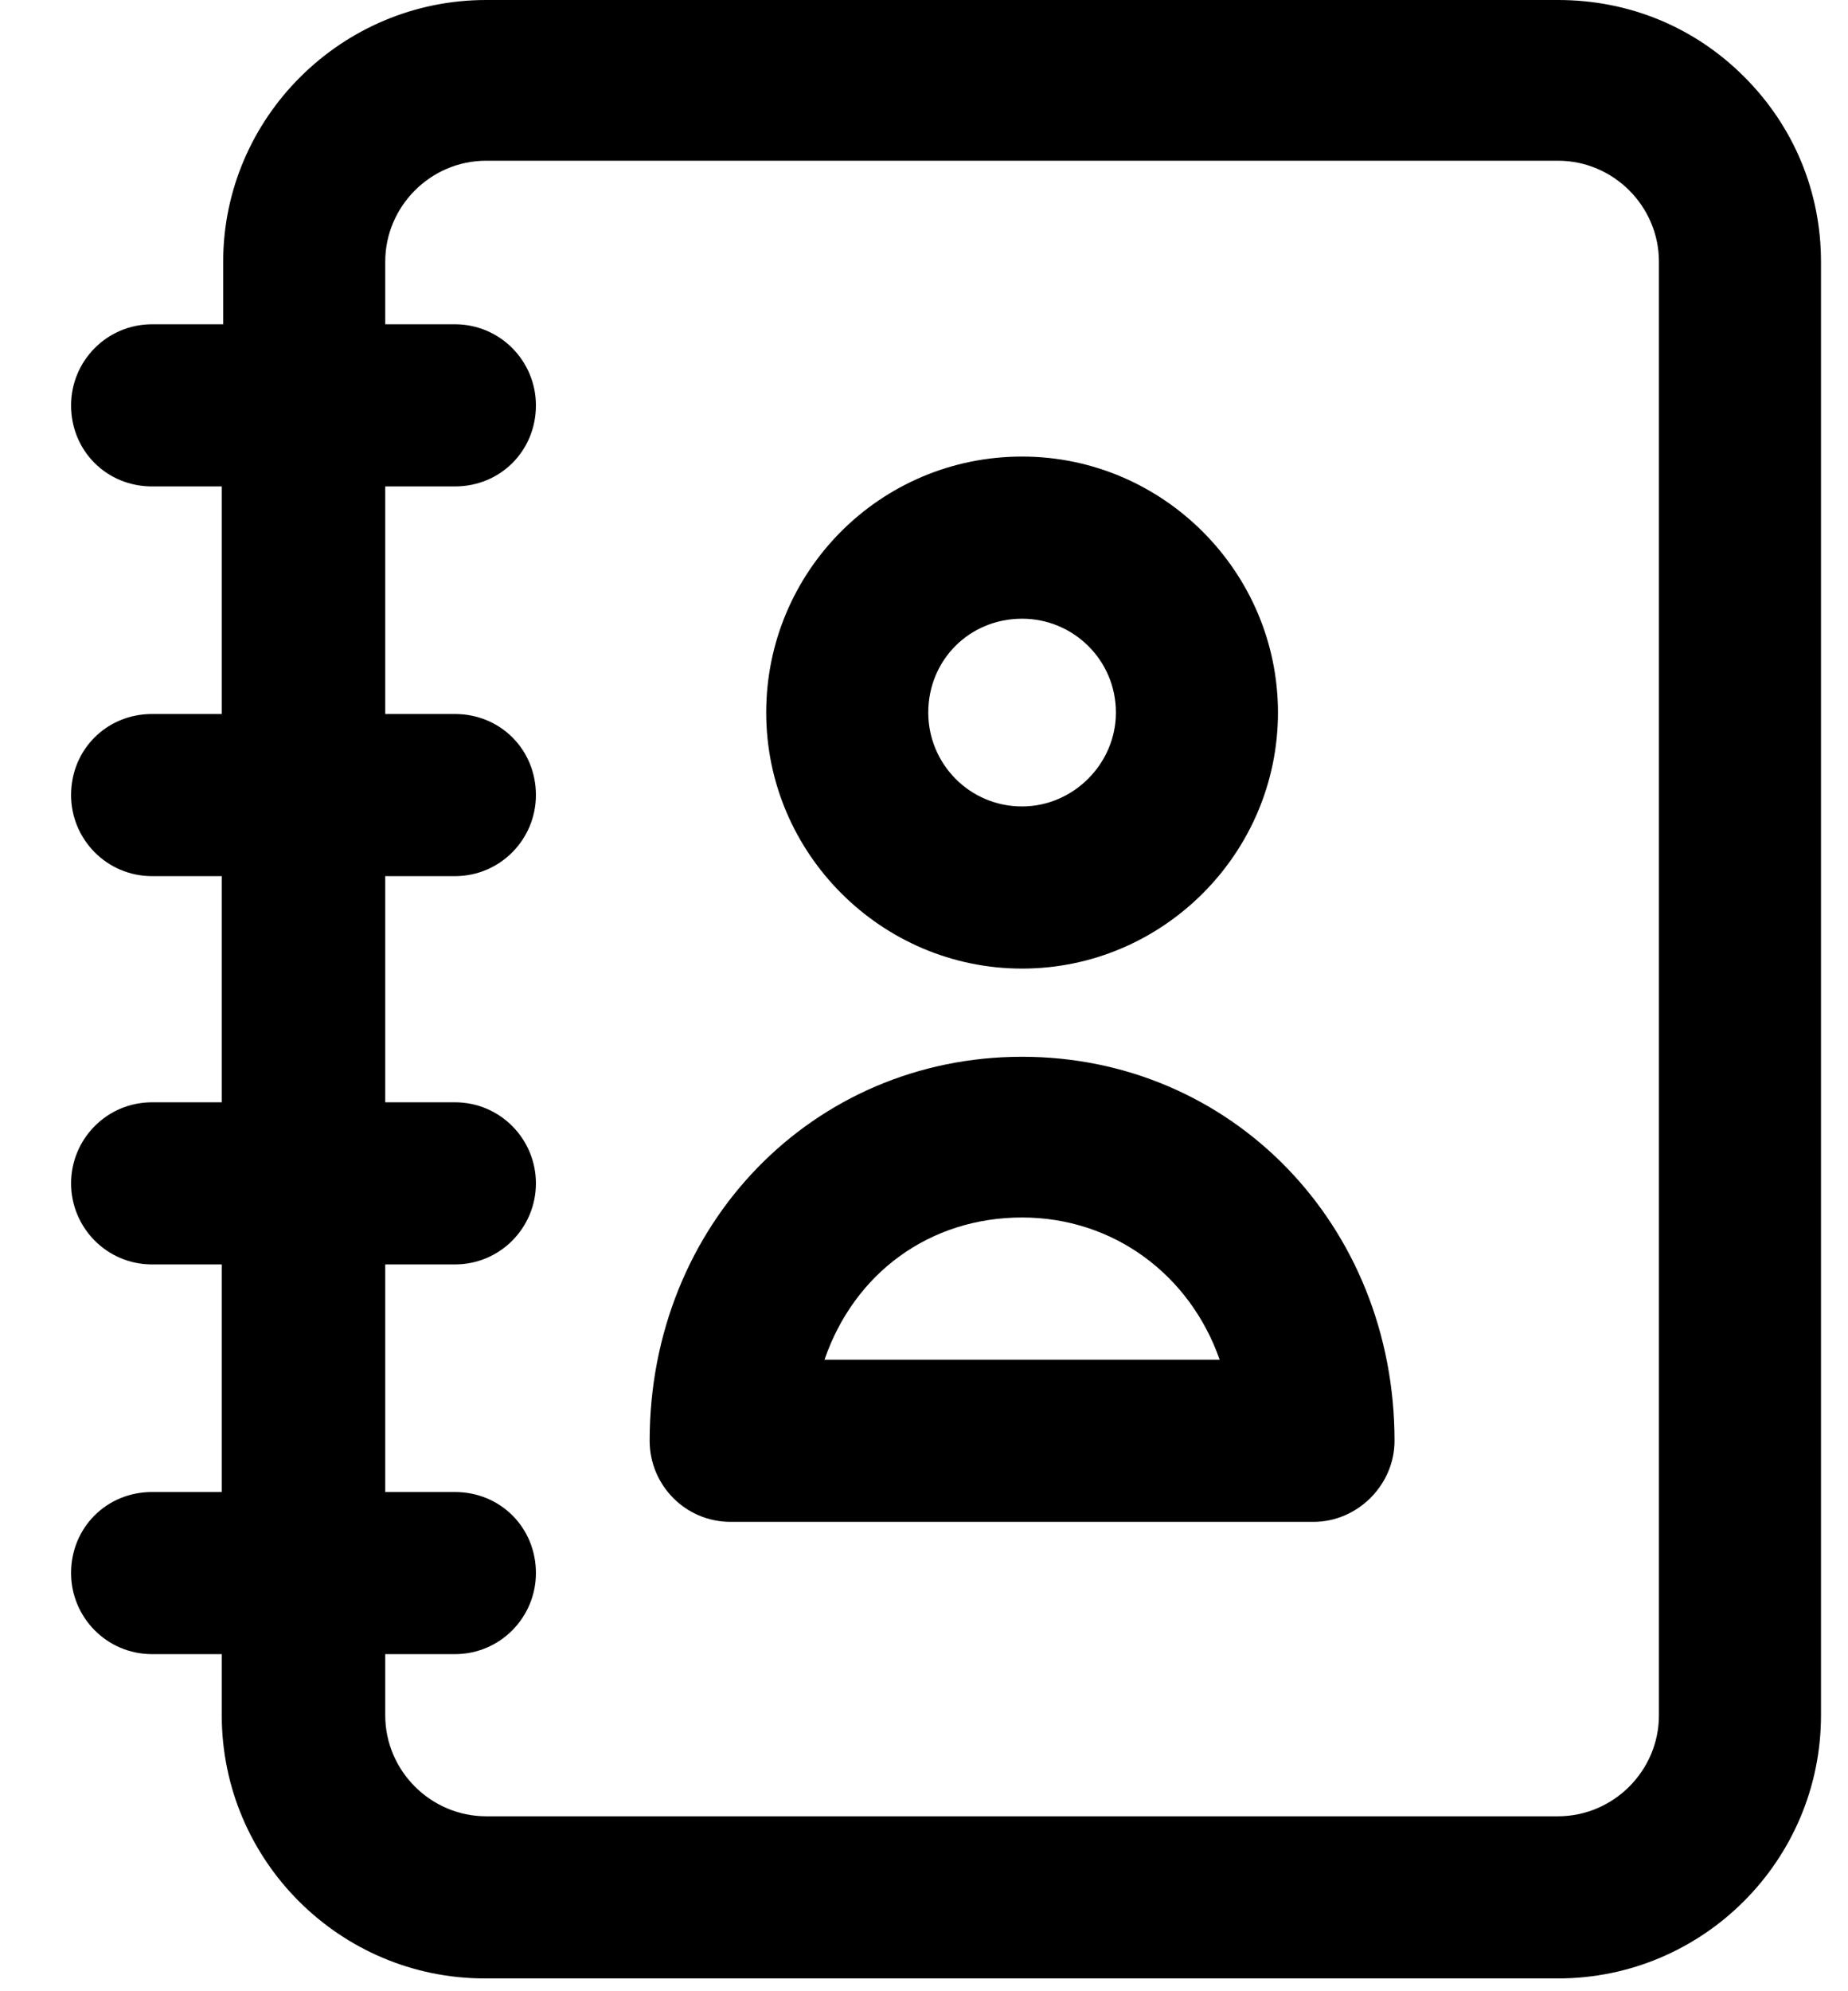 <svg width="13" height="14" viewBox="0 0 13 14" fill="currentColor" xmlns="http://www.w3.org/2000/svg">
    <path fill-rule="evenodd" clip-rule="evenodd"
          d="M11.67 12.06C11.67 12.45 11.35 12.77 10.96 12.77H3.42C3.03 12.77 2.71 12.45 2.71 12.06V11.63H3.2C3.52 11.63 3.77 11.37 3.77 11.06C3.77 10.74 3.52 10.49 3.2 10.49H2.71V8.89H3.2C3.52 8.89 3.77 8.63 3.77 8.32C3.77 8.01 3.52 7.75 3.2 7.75H2.71V6.16H3.2C3.52 6.16 3.77 5.9 3.77 5.59C3.77 5.27 3.52 5.02 3.2 5.02H2.71V3.42H3.2C3.52 3.42 3.77 3.17 3.77 2.85C3.77 2.54 3.52 2.28 3.2 2.28H2.71V1.84C2.71 1.45 3.03 1.13 3.42 1.13H10.96C11.35 1.13 11.67 1.45 11.67 1.84V12.06ZM12.27 0.54C11.92 0.19 11.46 0 10.96 0H3.42C2.4 0 1.57 0.83 1.57 1.84V2.28H1.07C0.75 2.28 0.5 2.54 0.5 2.85C0.5 3.17 0.75 3.42 1.07 3.42H1.56V5.02H1.07C0.75 5.02 0.5 5.27 0.5 5.59C0.5 5.9 0.75 6.16 1.07 6.16H1.56V7.75H1.07C0.75 7.75 0.5 8.01 0.5 8.32C0.5 8.63 0.75 8.89 1.07 8.89H1.56V10.49H1.07C0.75 10.49 0.5 10.74 0.5 11.06C0.5 11.37 0.75 11.63 1.07 11.63H1.56V12.06C1.56 13.08 2.39 13.91 3.41 13.91H10.96C11.98 13.91 12.81 13.08 12.81 12.06V1.84C12.81 1.35 12.62 0.89 12.27 0.54Z"/>
    <path fill-rule="evenodd" clip-rule="evenodd"
          d="M5.8 9.56C6.01 8.95 6.54 8.56 7.19 8.56C7.83 8.56 8.37 8.96 8.58 9.56H5.8ZM7.19 7.43C5.72 7.43 4.57 8.61 4.57 10.13C4.57 10.44 4.82 10.7 5.14 10.7H9.24C9.55 10.7 9.81 10.44 9.81 10.13C9.81 8.61 8.66 7.43 7.19 7.43Z"/>
    <path fill-rule="evenodd" clip-rule="evenodd"
          d="M7.19 5.67C6.82 5.67 6.53 5.37 6.53 5.01C6.53 4.64 6.82 4.35 7.19 4.35C7.55 4.35 7.85 4.64 7.85 5.01C7.85 5.37 7.55 5.67 7.19 5.67ZM7.19 3.21C6.19 3.21 5.39 4.02 5.39 5.01C5.39 6 6.2 6.81 7.19 6.81C8.18 6.81 8.99 6 8.99 5.01C8.99 4.02 8.18 3.21 7.19 3.21Z"/>
</svg>
